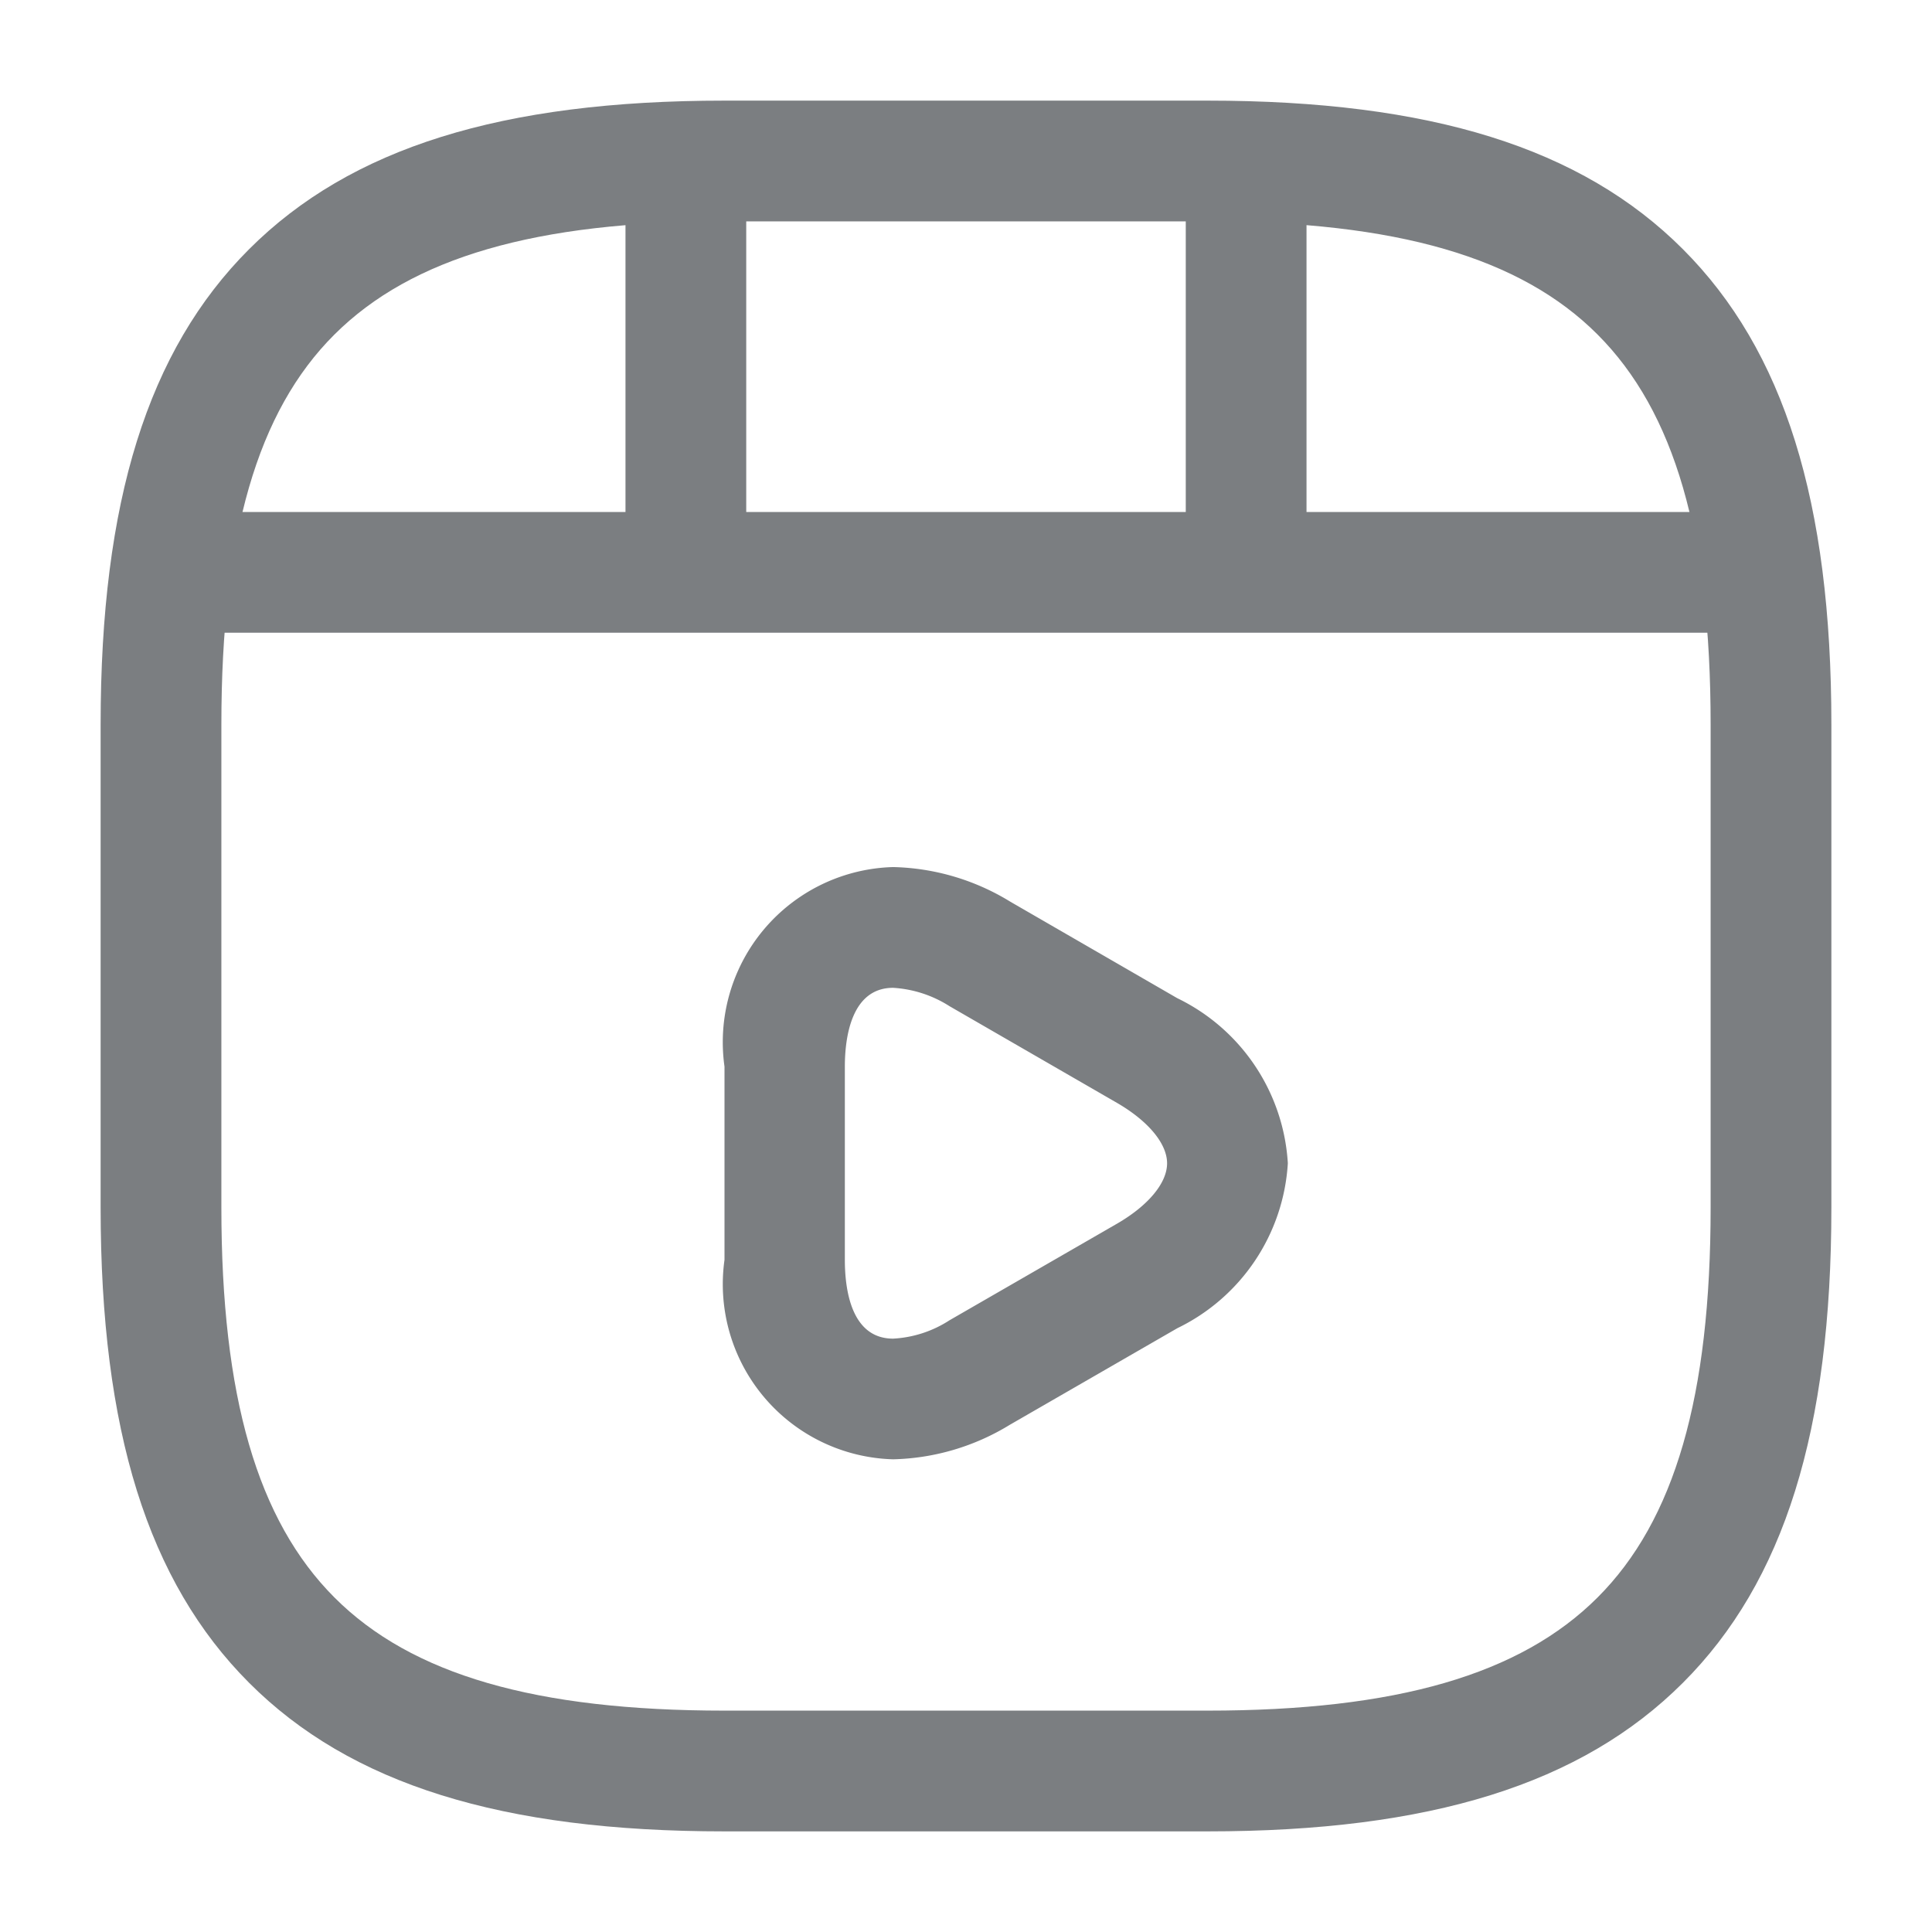 <svg xmlns="http://www.w3.org/2000/svg" width="24" height="24" viewBox="0 0 24 24"><g transform="translate(-236 -384)"><g transform="translate(236 384)"><path d="M13,20.75H7c-2.77,0-4.647-.586-5.905-1.845S-.75,15.77-.75,13V7c0-2.77.586-4.647,1.845-5.905S4.23-.75,7-.75h6c2.77,0,4.647.586,5.905,1.845S20.75,4.23,20.75,7v6c0,2.77-.586,4.647-1.845,5.905S15.77,20.75,13,20.75ZM7,.75C4.654.75,3.114,1.2,2.155,2.155S.75,4.654.75,7v6c0,2.346.447,3.886,1.405,4.845S4.654,19.25,7,19.25h6c2.346,0,3.886-.447,4.845-1.405S19.25,15.346,19.25,13V7c0-2.346-.447-3.886-1.405-4.845S15.346.75,13,.75Z" transform="translate(2 2)" fill="#7b7e81"/><path d="M18.96.75H0A.75.75,0,0,1-.75,0,.75.75,0,0,1,0-.75H18.96a.75.75,0,0,1,.75.75A.75.75,0,0,1,18.96.75Z" transform="translate(2.52 7.11)" fill="#7b7e81"/><path d="M0,5.61a.75.75,0,0,1-.75-.75V0A.75.75,0,0,1,0-.75.75.75,0,0,1,.75,0V4.86A.75.75,0,0,1,0,5.61Z" transform="translate(8.52 2.11)" fill="#7b7e81"/><path d="M0,5.16a.75.75,0,0,1-.75-.75V0A.75.75,0,0,1,0-.75.75.75,0,0,1,.75,0V4.41A.75.75,0,0,1,0,5.16Z" transform="translate(15.48 2.11)" fill="#7b7e81"/><path d="M1.345,6.607A2.176,2.176,0,0,1-.75,4.129v-2.4A2.176,2.176,0,0,1,1.345-.75,2.9,2.9,0,0,1,2.8-.32L4.875.879a2.441,2.441,0,0,1,1.373,2.05A2.44,2.44,0,0,1,4.876,4.978l-2.081,1.2A2.9,2.9,0,0,1,1.345,6.607Zm0-5.857c-.518,0-.6.613-.6.979v2.4c0,.365.077.979.6.979a1.424,1.424,0,0,0,.7-.228l2.081-1.2c.389-.225.622-.506.622-.75s-.233-.525-.623-.751L2.045.978A1.464,1.464,0,0,0,1.345.75Z" transform="translate(9.75 11.521)" fill="#7b7e81"/><path d="M0,0H24V24H0Z" fill="none" opacity="0"/></g></g></svg>